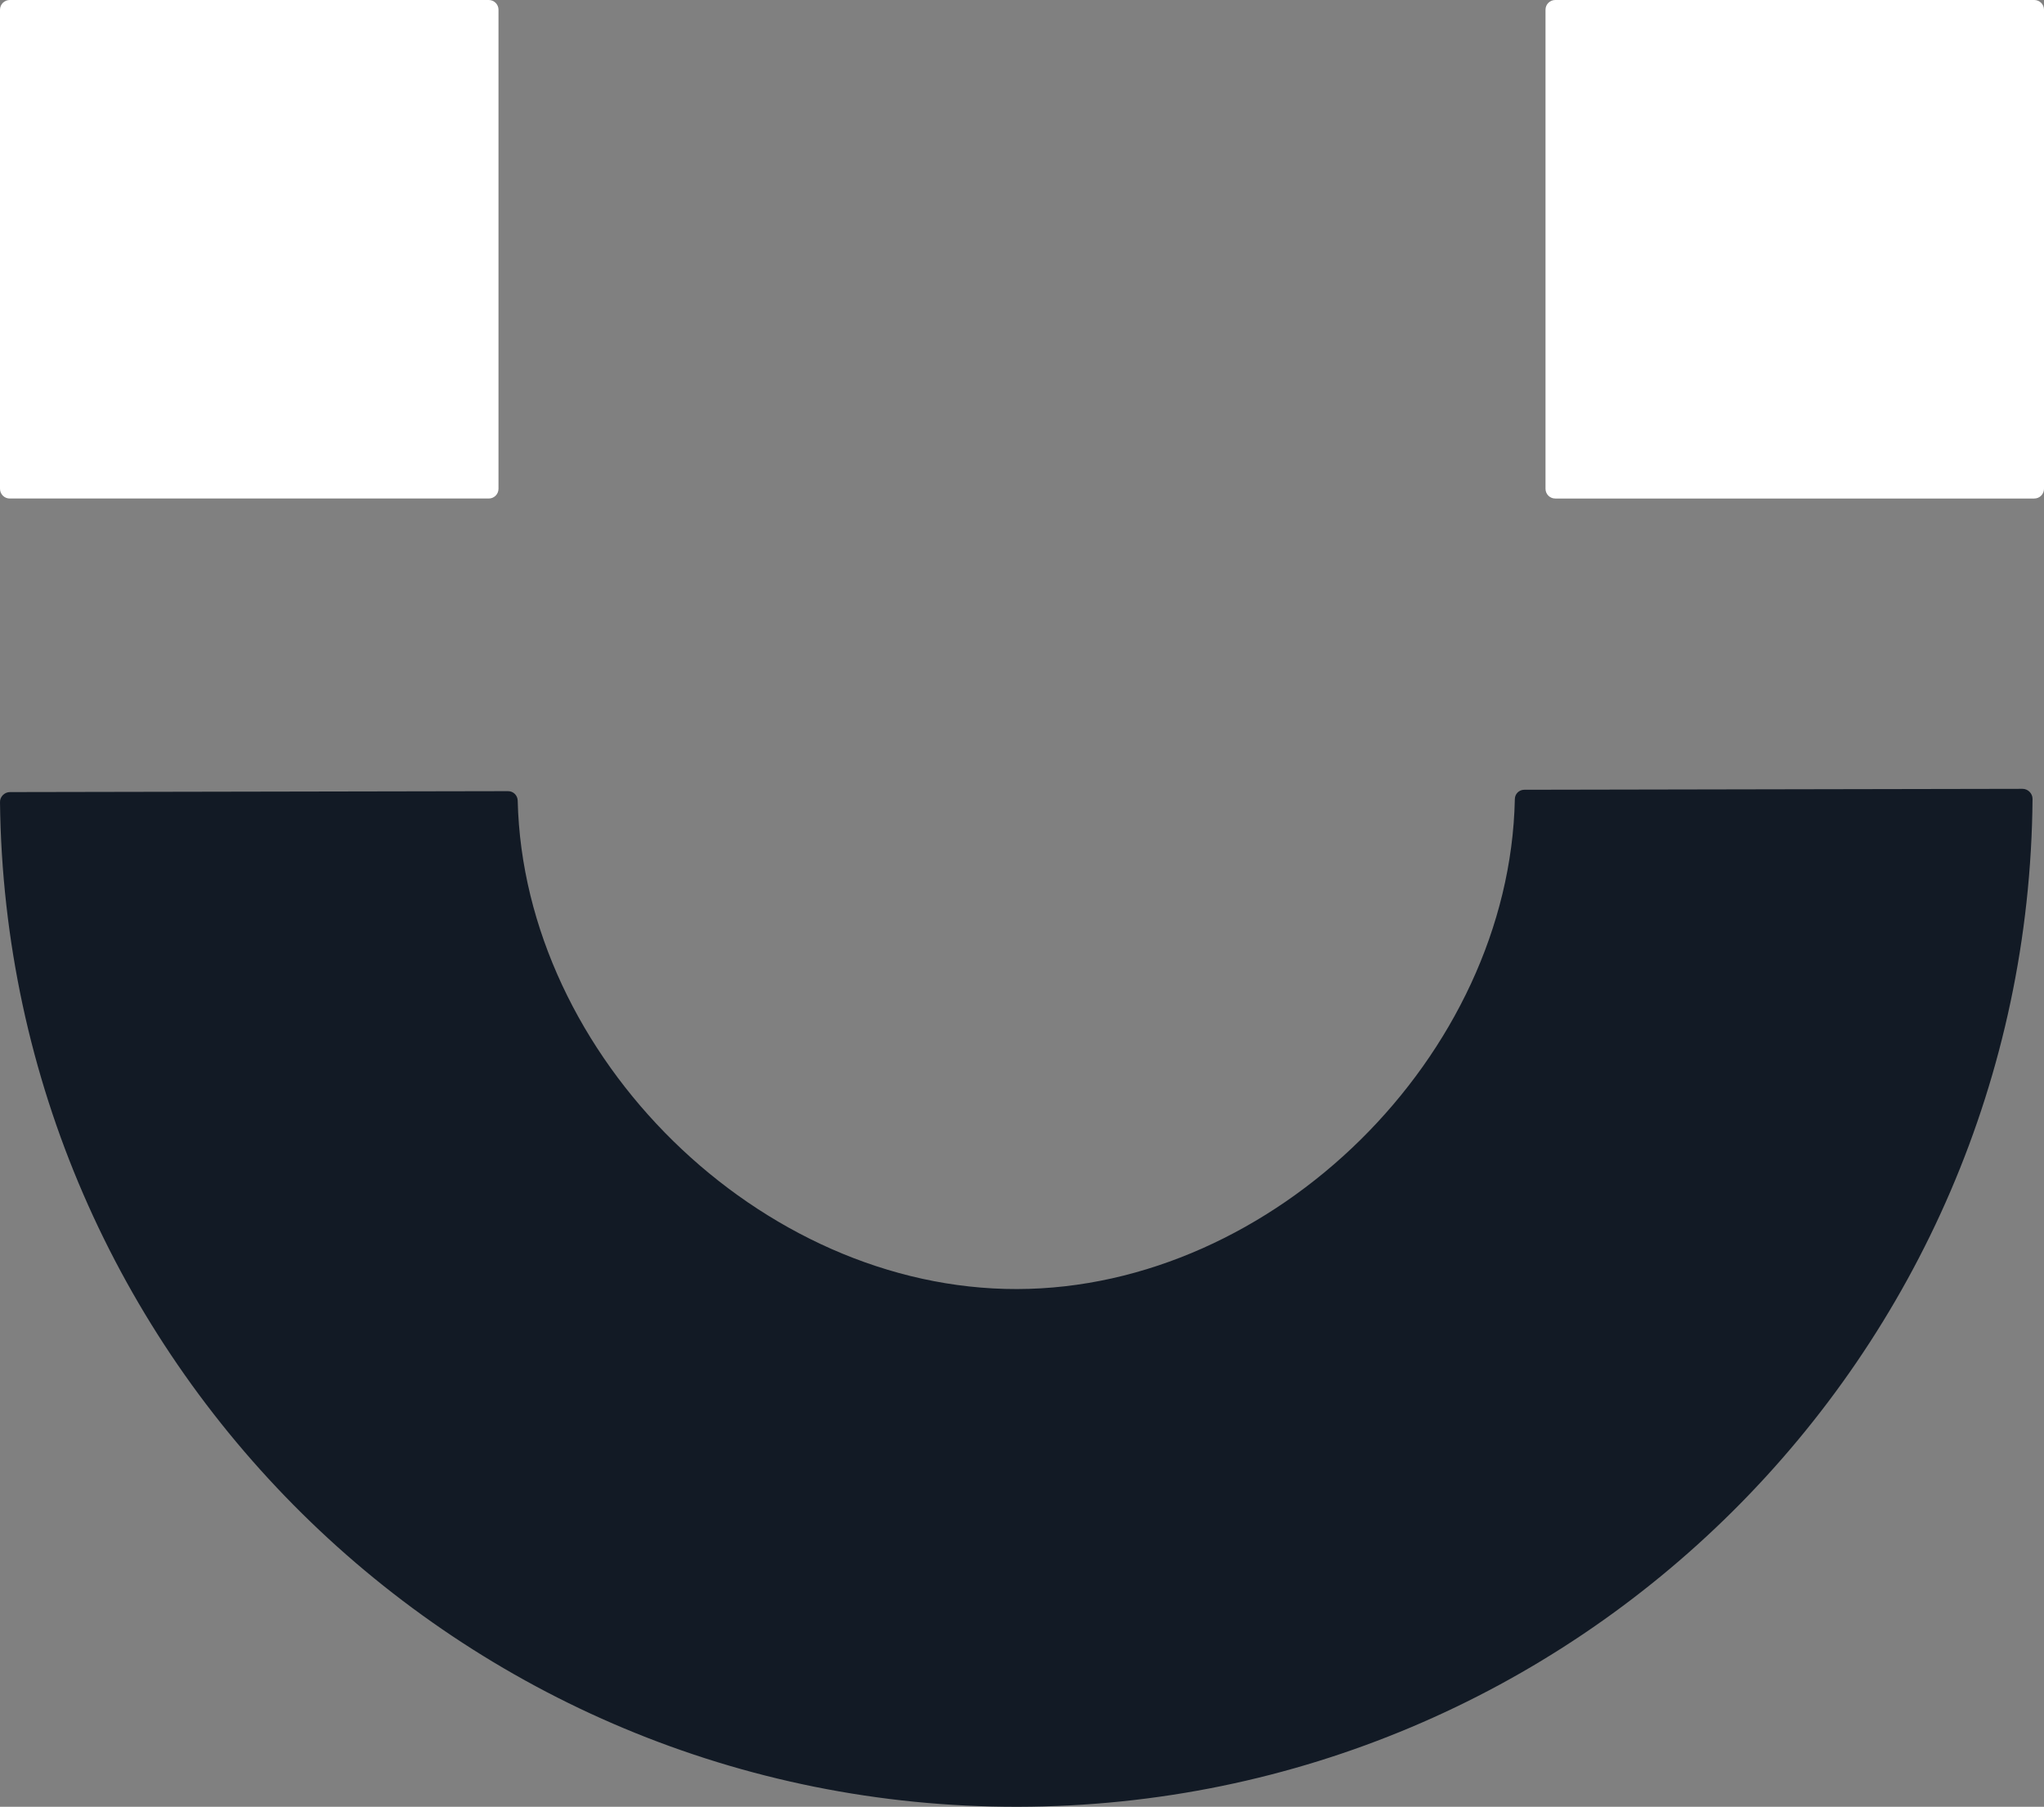 <?xml version="1.0" encoding="UTF-8" standalone="no"?>
<!-- Generator: Adobe Illustrator 24.2.3, SVG Export Plug-In . SVG Version: 6.00 Build 0)  -->

<svg
   xmlns:dc="http://purl.org/dc/elements/1.1/"
   xmlns:cc="http://creativecommons.org/ns#"
   xmlns:rdf="http://www.w3.org/1999/02/22-rdf-syntax-ns#"
   xmlns:svg="http://www.w3.org/2000/svg"
   xmlns="http://www.w3.org/2000/svg"
   xmlns:sodipodi="http://sodipodi.sourceforge.net/DTD/sodipodi-0.dtd"
   xmlns:inkscape="http://www.inkscape.org/namespaces/inkscape"
   version="1.1"
   x="0px"
   y="0px"
   viewBox="0 0 131.95 116.63"
   xml:space="preserve"
   id="svg42"
   sodipodi:docname="happy-t.svg"
   width="131.95"
   height="116.63"
   inkscape:version="0.92.3 (2405546, 2018-03-11)"><rect x="0" y="0" width="131.95" height="116.63" fill="#808080" stroke="none"/><defs
   id="defs46">
	

		
		
		
	</defs><sodipodi:namedview
   pagecolor="#ffffff"
   bordercolor="#666666"
   borderopacity="1"
   objecttolerance="10"
   gridtolerance="10"
   guidetolerance="10"
   inkscape:pageopacity="0"
   inkscape:pageshadow="2"
   inkscape:window-width="1920"
   inkscape:window-height="1052"
   id="namedview44"
   showgrid="false"
   inkscape:zoom="1.3023563"
   inkscape:cx="-36.076829"
   inkscape:cy="90.605003"
   inkscape:window-x="0"
   inkscape:window-y="0"
   inkscape:window-maximized="1"
   inkscape:current-layer="svg42" />
<style
   type="text/css"
   id="style2">
	.st0{fill:#FFFFFF;}
	.st1{fill:#141923;}
	.st2{fill:#FF5534;}
	.st3{fill:#9088FF;}
	.st4{display:none;}
	
		.st5{display:inline;fill:none;stroke:#9088FF;stroke-width:0.27;stroke-miterlimit:10;stroke-dasharray:2.159,2.159,2.159,2.159,2.159,2.159;}
	
		.st6{display:inline;fill:none;stroke:#9088FF;stroke-width:0.193;stroke-miterlimit:10;stroke-dasharray:1.544,1.544,1.544,1.544,1.544,1.544;}
	
		.st7{display:inline;fill:none;stroke:#9088FF;stroke-width:0.204;stroke-miterlimit:10;stroke-dasharray:1.633,1.633,1.633,1.633,1.633,1.633;}
	.st8{display:inline;fill:none;stroke:#9088FF;stroke-width:0.266;stroke-miterlimit:10;}
	.st9{display:inline;opacity:0.2;fill:#9088FF;}
</style>
<g
   id="g868"
   transform="translate(-32.32,-32.32)"><g
     style="fill:#121a25;fill-opacity:1"
     id="g6">
			<path
   style="fill:#121a25;fill-opacity:1"
   inkscape:connector-curvature="0"
   id="path4"
   d="M 97.97,115.53 C 81.39,115.56 66.13,100.54 65.74,84 65.73,83.66 65.46,83.39 65.12,83.39 l -32.16,0.06 c -0.35,0 -0.65,0.3 -0.64,0.65 0.41,35.93 29.69,64.91 65.71,64.85 36.02,-0.06 65.21,-29.13 65.5,-65.06 0,-0.35 -0.29,-0.65 -0.65,-0.65 l -32.16,0.06 c -0.34,0 -0.61,0.27 -0.61,0.61 -0.34,16.53 -15.55,31.59 -32.14,31.62 z"
   class="st0" />
		</g><path
     style="fill:#ffffff"
     inkscape:connector-curvature="0"
     id="path8"
     d="M 63.87,64.5 H 32.95 c -0.35,0 -0.63,-0.28 -0.63,-0.63 V 32.95 c 0,-0.35 0.28,-0.63 0.63,-0.63 h 30.92 c 0.35,0 0.63,0.28 0.63,0.63 v 30.92 c 0,0.35 -0.28,0.63 -0.63,0.63 z"
     class="st0" /><path
     style="fill:#ffffff"
     inkscape:connector-curvature="0"
     id="path10"
     d="m 163.64,64.5 h -30.92 c -0.35,0 -0.63,-0.28 -0.63,-0.63 V 32.95 c 0,-0.35 0.28,-0.63 0.63,-0.63 h 30.92 c 0.35,0 0.63,0.28 0.63,0.63 v 30.92 c 0,0.35 -0.28,0.63 -0.63,0.63 z"
     class="st0" /></g>
<g
   id="Guides"
   class="st4"
   style="display:none"
   transform="translate(0,-64.58)">
	<line
   class="st5"
   x1="32.31"
   y1="0.13"
   x2="32.31"
   y2="181.07"
   id="line15"
   style="display:inline;fill:none;stroke:#9088ff;stroke-width:0.27;stroke-miterlimit:10;stroke-dasharray:2.159, 2.159, 2.159, 2.159, 2.159, 2.159" />
	<line
   class="st5"
   x1="164.27"
   y1="0.13"
   x2="164.27"
   y2="181.07"
   id="line17"
   style="display:inline;fill:none;stroke:#9088ff;stroke-width:0.27;stroke-miterlimit:10;stroke-dasharray:2.159, 2.159, 2.159, 2.159, 2.159, 2.159" />
	<line
   class="st5"
   x1="132.09"
   y1="0.13"
   x2="132.09"
   y2="181.07"
   id="line19"
   style="display:inline;fill:none;stroke:#9088ff;stroke-width:0.27;stroke-miterlimit:10;stroke-dasharray:2.159, 2.159, 2.159, 2.159, 2.159, 2.159" />
	<line
   class="st5"
   x1="64.68"
   y1="0.13"
   x2="64.68"
   y2="181.07"
   id="line21"
   style="display:inline;fill:none;stroke:#9088ff;stroke-width:0.27;stroke-miterlimit:10;stroke-dasharray:2.159, 2.159, 2.159, 2.159, 2.159, 2.159" />
	<line
   class="st6"
   x1="196.45"
   y1="32.31"
   x2="0.13"
   y2="32.31"
   id="line23"
   style="display:inline;fill:none;stroke:#9088ff;stroke-width:0.193;stroke-miterlimit:10;stroke-dasharray:1.544, 1.544, 1.544, 1.544, 1.544, 1.544" />
	<line
   class="st6"
   x1="196.45"
   y1="64.5"
   x2="0.13"
   y2="64.5"
   id="line25"
   style="display:inline;fill:none;stroke:#9088ff;stroke-width:0.193;stroke-miterlimit:10;stroke-dasharray:1.544, 1.544, 1.544, 1.544, 1.544, 1.544" />
	<line
   class="st6"
   x1="196.45"
   y1="83.23"
   x2="0.13"
   y2="83.23"
   id="line27"
   style="display:inline;fill:none;stroke:#9088ff;stroke-width:0.193;stroke-miterlimit:10;stroke-dasharray:1.544, 1.544, 1.544, 1.544, 1.544, 1.544" />
	<line
   class="st7"
   x1="196.45"
   y1="148.94"
   x2="0.13"
   y2="148.94"
   id="line29"
   style="display:inline;fill:none;stroke:#9088ff;stroke-width:0.204;stroke-miterlimit:10;stroke-dasharray:1.633, 1.633, 1.633, 1.633, 1.633, 1.633" />
	<rect
   x="0.13"
   y="0.13"
   class="st8"
   width="196.32"
   height="180.94"
   id="rect31"
   style="display:inline;fill:none;stroke:#9088ff;stroke-width:0.266;stroke-miterlimit:10" />
	<path
   class="st9"
   d="M 31.68,32.32 H 0.76 c -0.35,0 -0.63,-0.28 -0.63,-0.63 V 0.76 c 0,-0.35 0.28,-0.63 0.63,-0.63 h 30.92 c 0.35,0 0.63,0.28 0.63,0.63 v 30.92 c 0.01,0.35 -0.28,0.64 -0.63,0.64 z"
   id="path33"
   inkscape:connector-curvature="0"
   style="display:inline;opacity:0.2;fill:#9088ff" />
	<path
   class="st9"
   d="M 195.82,32.32 H 164.9 c -0.35,0 -0.63,-0.28 -0.63,-0.63 V 0.76 c 0,-0.35 0.28,-0.63 0.63,-0.63 h 30.92 c 0.35,0 0.63,0.28 0.63,0.63 v 30.92 c 0,0.35 -0.28,0.64 -0.63,0.64 z"
   id="path35"
   inkscape:connector-curvature="0"
   style="display:inline;opacity:0.2;fill:#9088ff" />
	<path
   class="st9"
   d="M 31.68,181.07 H 0.76 c -0.35,0 -0.63,-0.28 -0.63,-0.63 v -30.92 c 0,-0.35 0.28,-0.63 0.63,-0.63 h 30.92 c 0.35,0 0.63,0.28 0.63,0.63 v 30.92 c 0.01,0.35 -0.28,0.63 -0.63,0.63 z"
   id="path37"
   inkscape:connector-curvature="0"
   style="display:inline;opacity:0.2;fill:#9088ff" />
	<path
   class="st9"
   d="M 195.82,181.07 H 164.9 c -0.35,0 -0.63,-0.28 -0.63,-0.63 v -30.92 c 0,-0.35 0.28,-0.63 0.63,-0.63 h 30.92 c 0.35,0 0.63,0.28 0.63,0.63 v 30.92 c 0,0.35 -0.28,0.63 -0.63,0.63 z"
   id="path39"
   inkscape:connector-curvature="0"
   style="display:inline;opacity:0.2;fill:#9088ff" />
</g>
</svg>